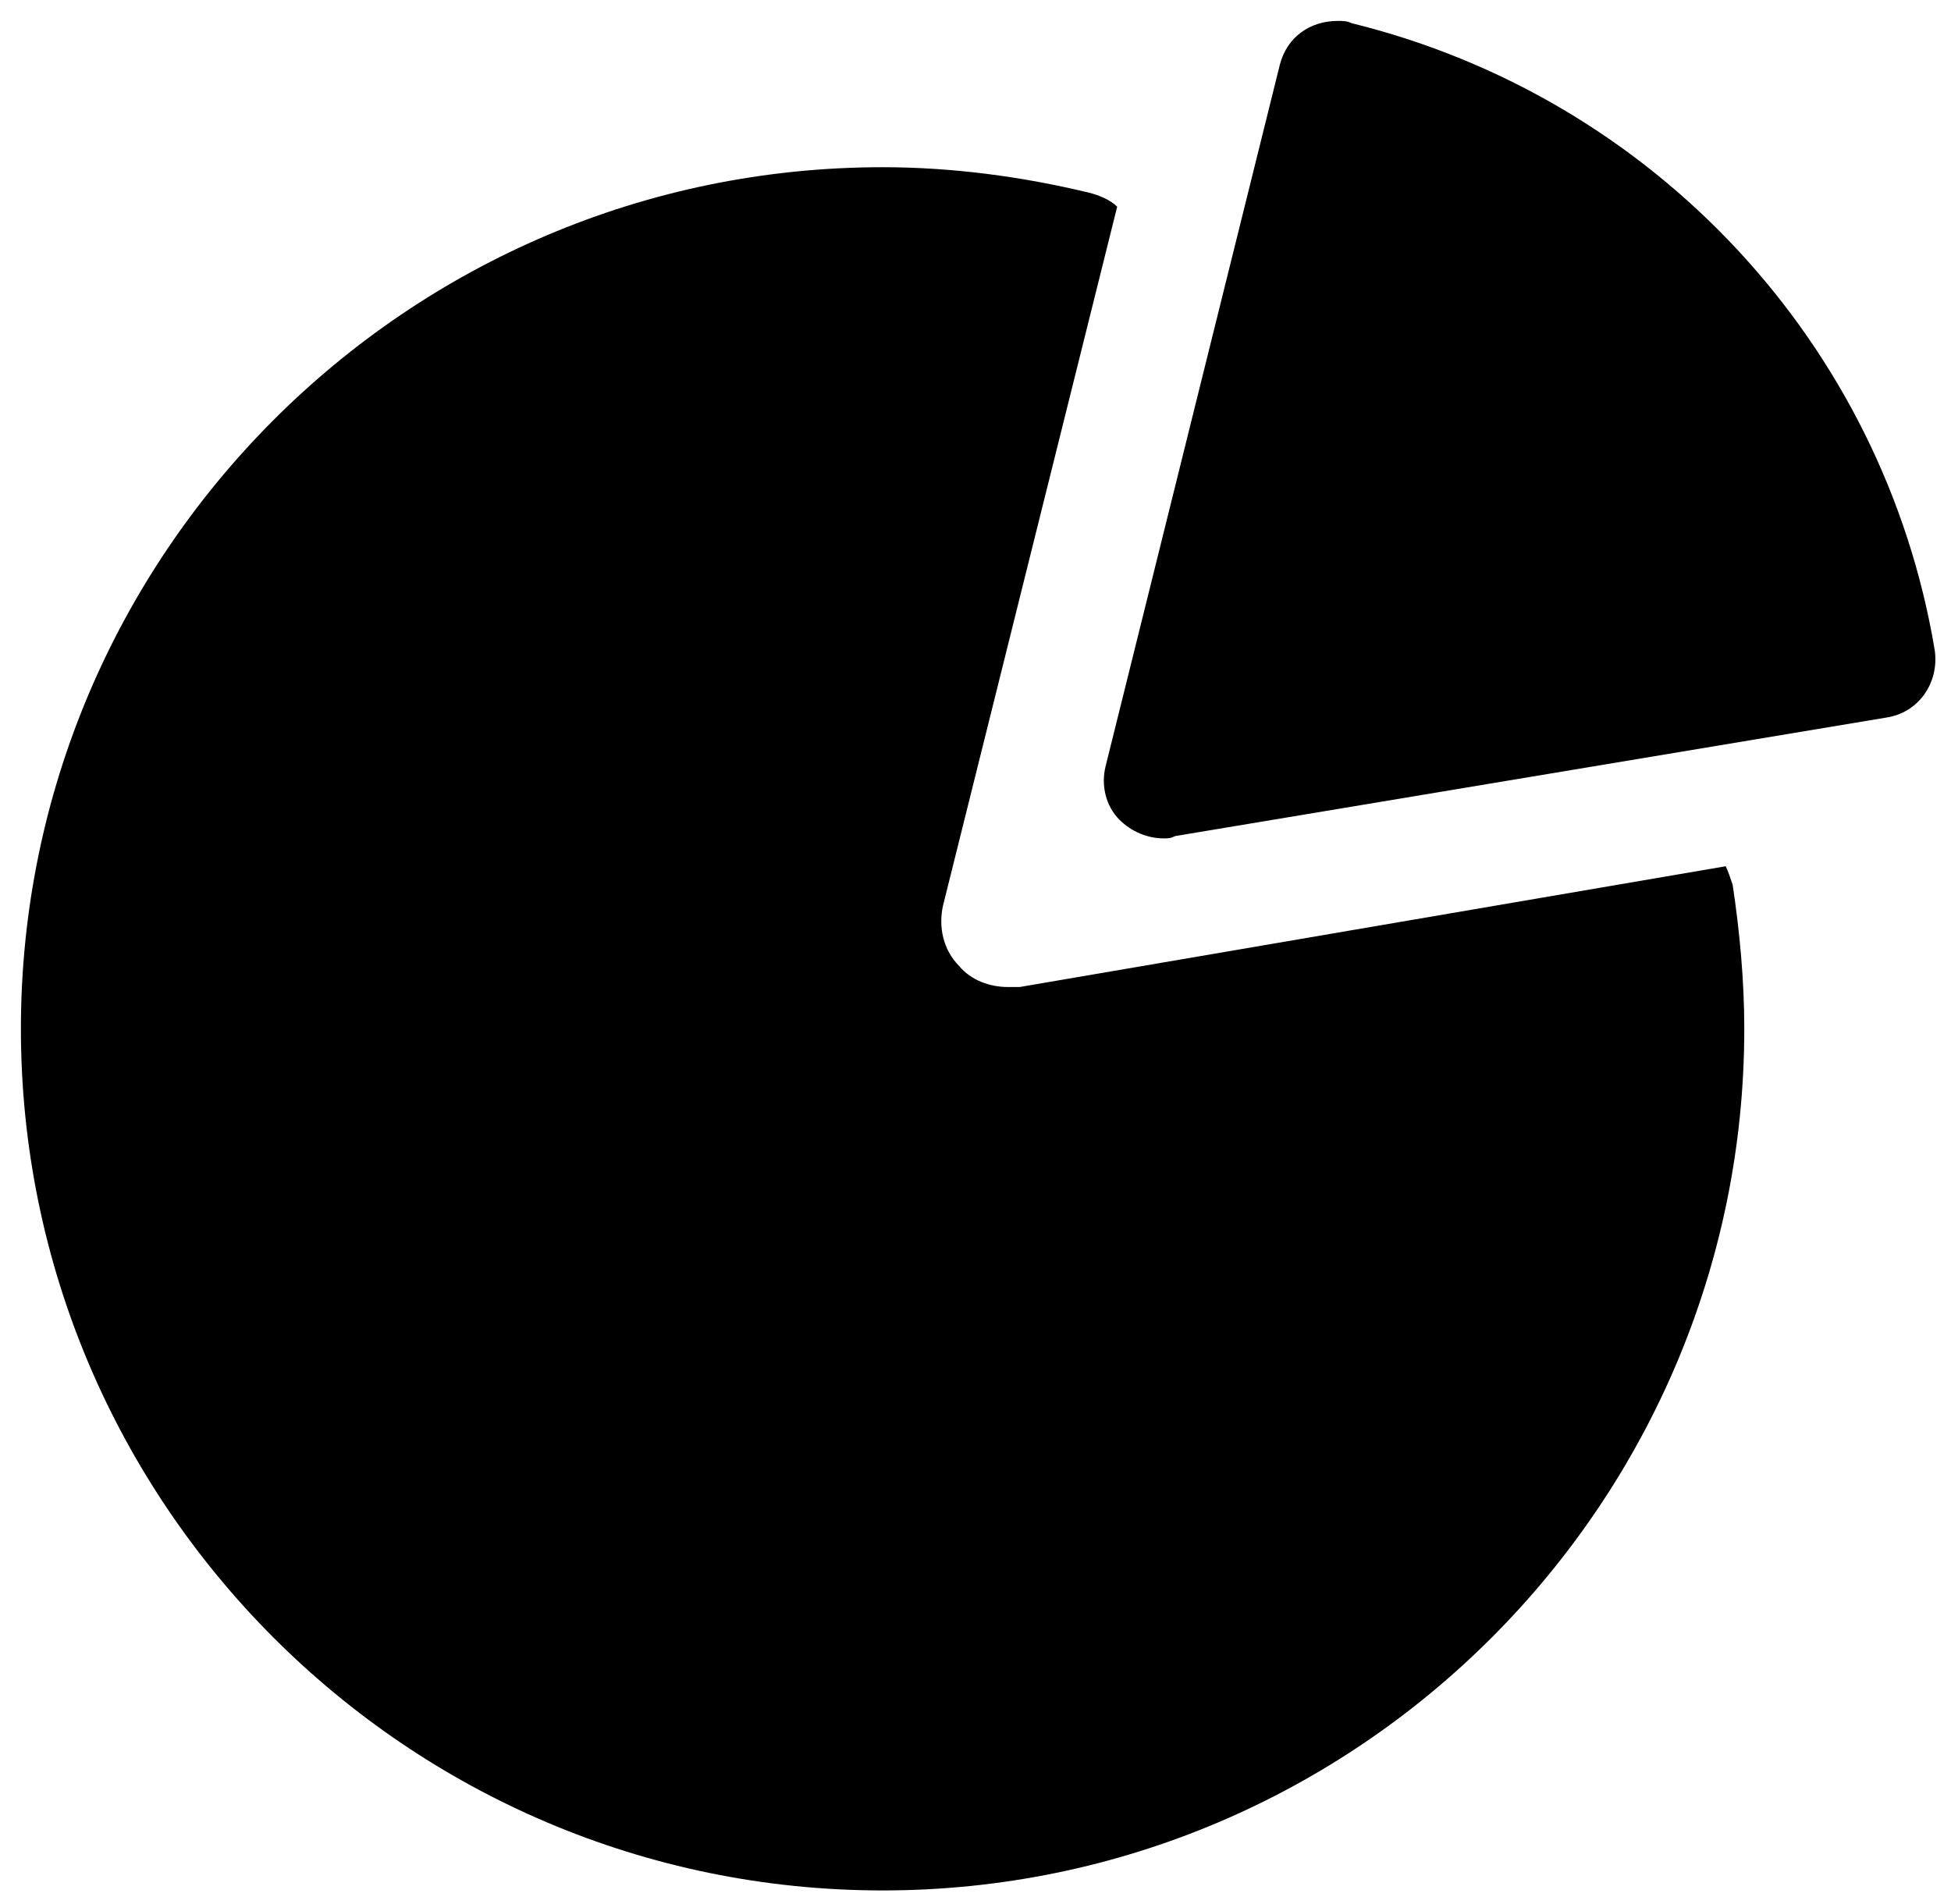 <?xml version="1.0" encoding="UTF-8" standalone="no"?>
<svg width="84px" height="82px" viewBox="0 0 84 82" version="1.1" xmlns="http://www.w3.org/2000/svg" xmlns:xlink="http://www.w3.org/1999/xlink">
    <!-- Generator: Sketch 41 (35326) - http://www.bohemiancoding.com/sketch -->
    <title>pie-chart</title>
    <desc>Created with Sketch.</desc>
    <defs></defs>
    <g id="Page-1" stroke="none" stroke-width="1" fill="none" fill-rule="evenodd">
        <g id="pie-chart" fill="#000000">
            <path d="M75.1,44.3 C75.1,64.7 58.5,81.4 38,81.4 C17.5,81.4 0.9,64.7 0.9,44.3 C0.9,23.9 17.5,7.2 38,7.2 C41,7.2 44,7.6 46.9,8.3 C47.3,8.4 47.8,8.6 48.1,8.9 L40.6,39 C40.4,39.9 40.6,40.9 41.3,41.6 C41.8,42.2 42.6,42.5 43.4,42.5 L43.9,42.5 L74.3,37.3 C74.4,37.5 74.5,37.8 74.6,38.1 C74.9,40.1 75.1,42.2 75.1,44.3 Z" id="Shape"></path>
            <path d="M50.1,36.1 C49.4,36.1 48.7,35.8 48.2,35.3 C47.6,34.7 47.4,33.8 47.6,33 L55.1,2.8 C55.4,1.6 56.4,0.9 57.6,0.9 C57.8,0.9 58,0.9 58.2,1 C71.2,4.2 81.1,14.8 83.3,28 C83.5,29.4 82.6,30.7 81.2,30.9 L50.6,36 C50.4,36.1 50.3,36.1 50.1,36.1 Z" id="Shape"></path>
        </g>
    </g>
</svg>